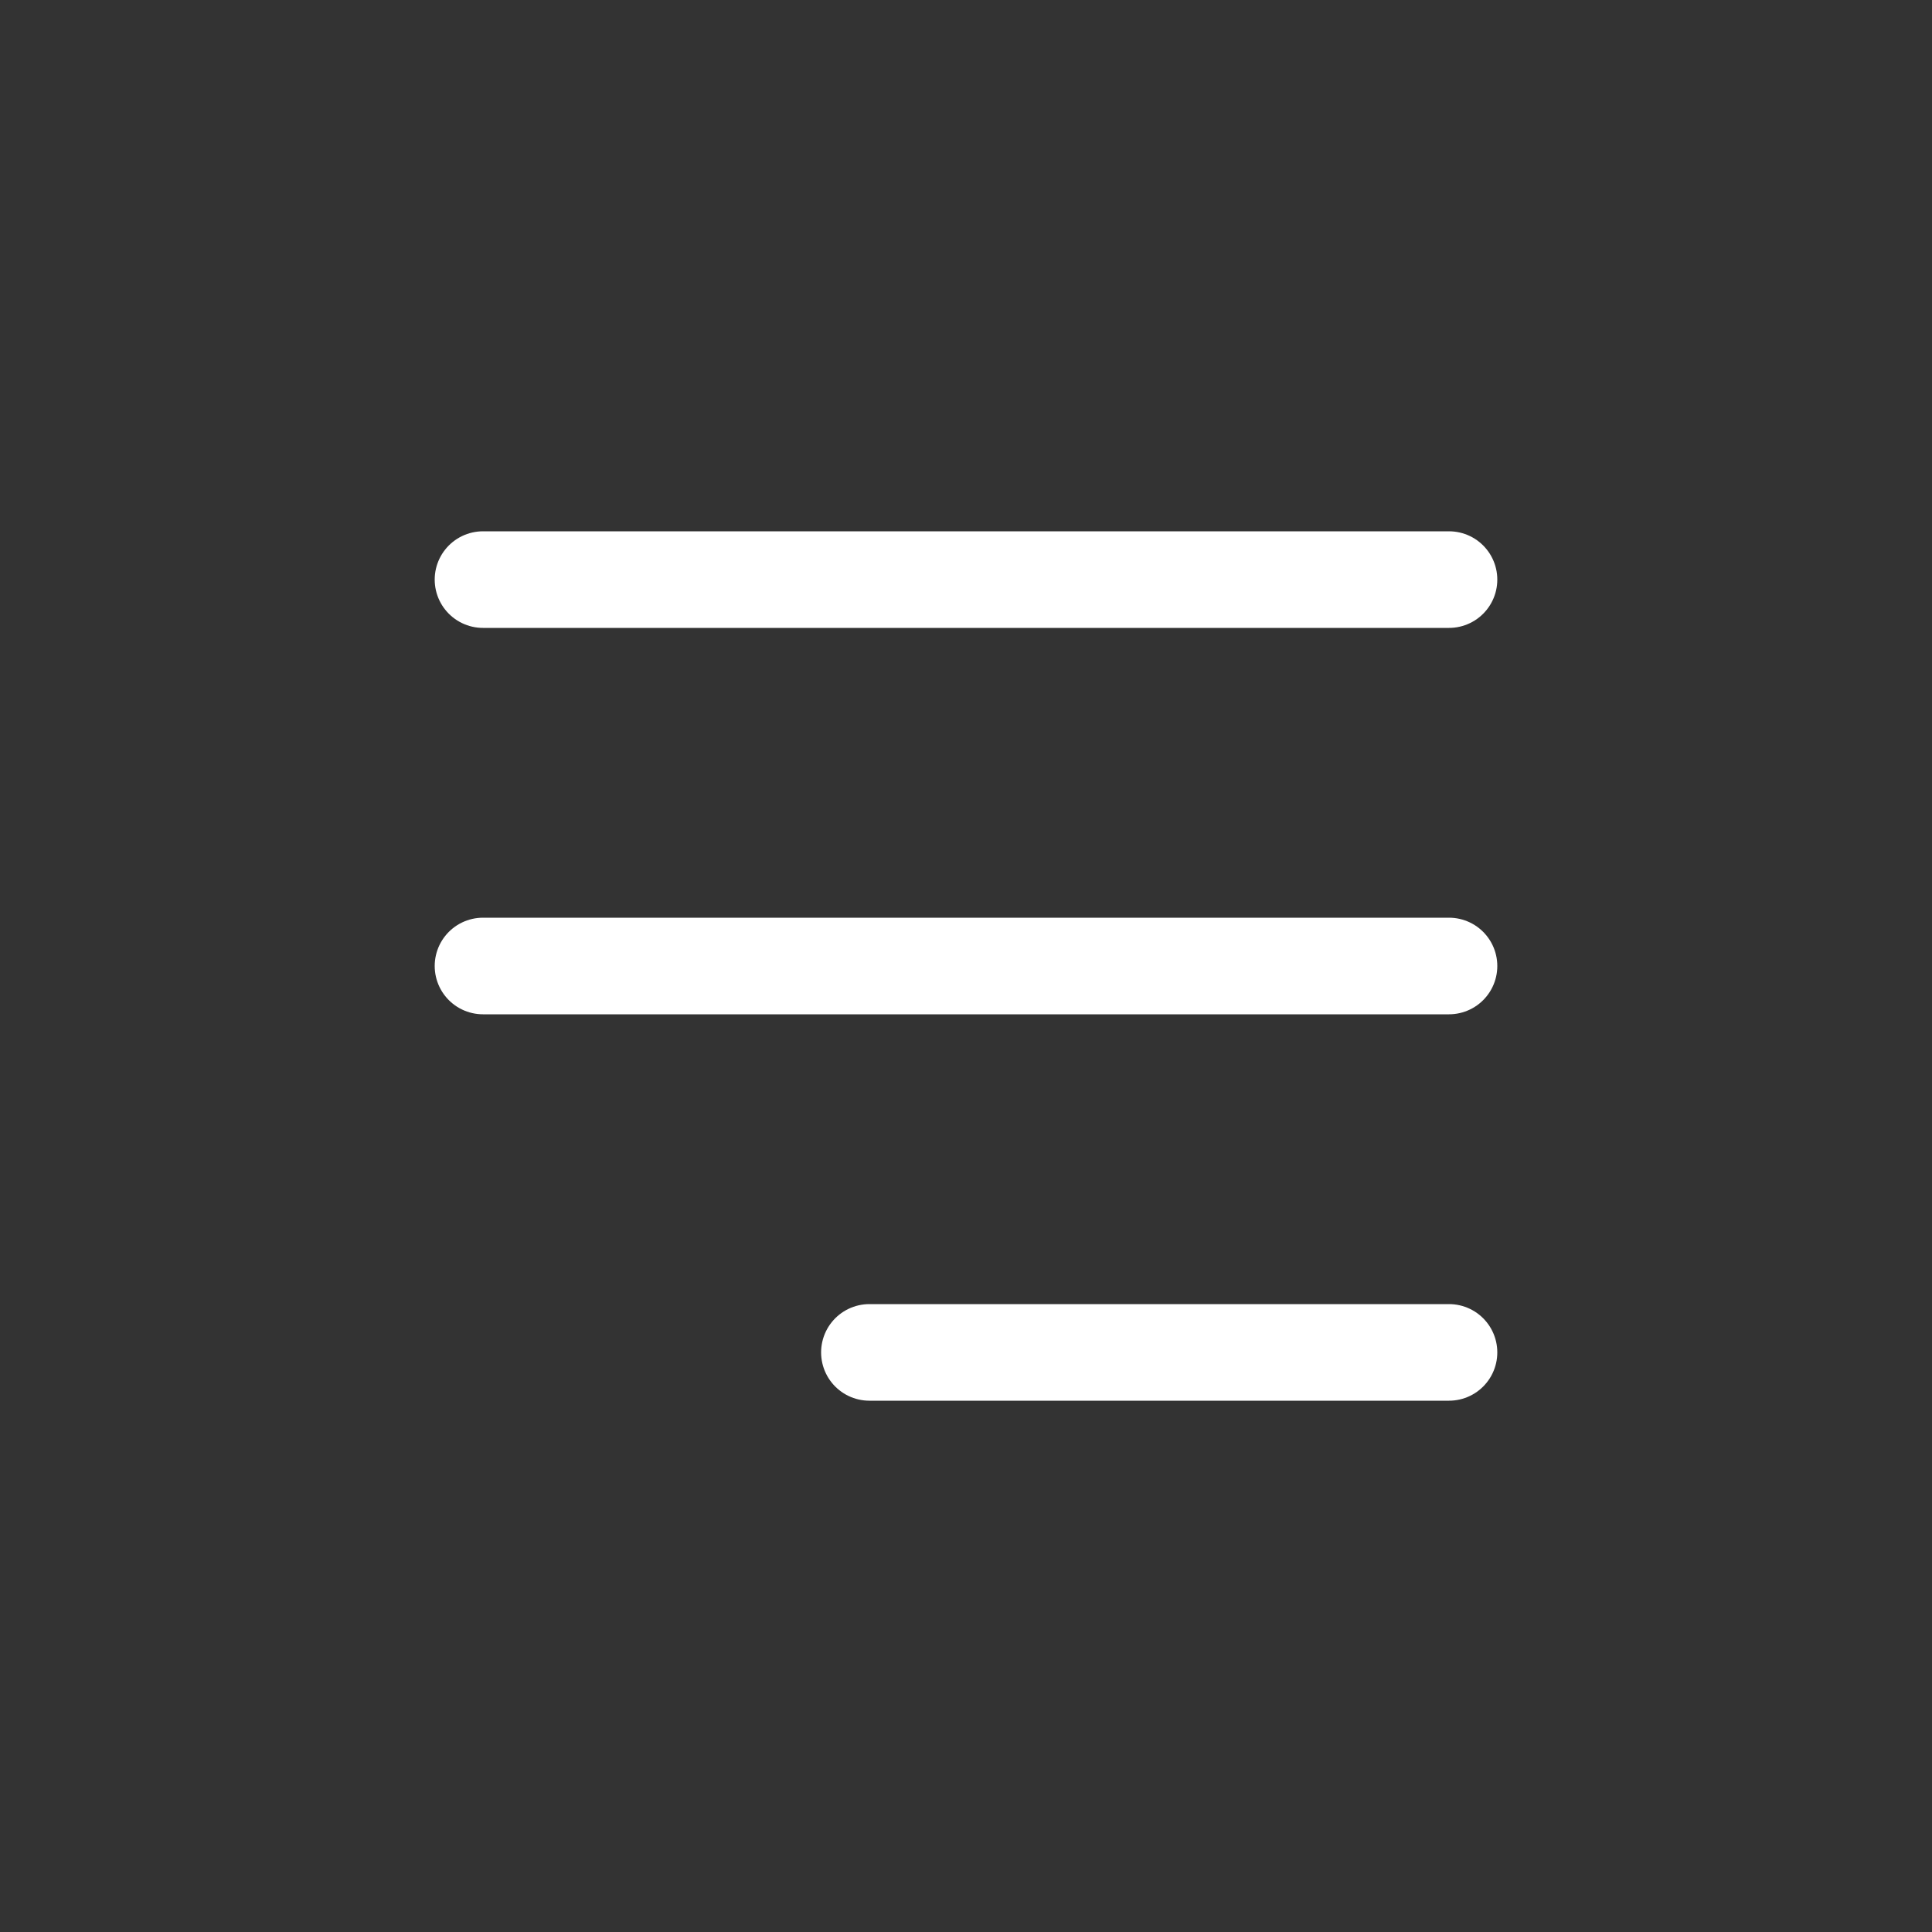 <svg width="40" height="40" viewBox="0 0 40 40" fill="none" xmlns="http://www.w3.org/2000/svg">
<rect x="0" y="0" width="40" height="40" fill="#333333" stroke="none"/>
<path d="M10 20H30" stroke="#ffffff" stroke-width="2" stroke-linecap="round" stroke-linejoin="round"/>
<path d="M10 12H30" stroke="#ffffff" stroke-width="2" stroke-linecap="round" stroke-linejoin="round"/>
<path d="M18 28L30 28" stroke="#ffffff" stroke-width="2" stroke-linecap="round" stroke-linejoin="round"/>
</svg>
